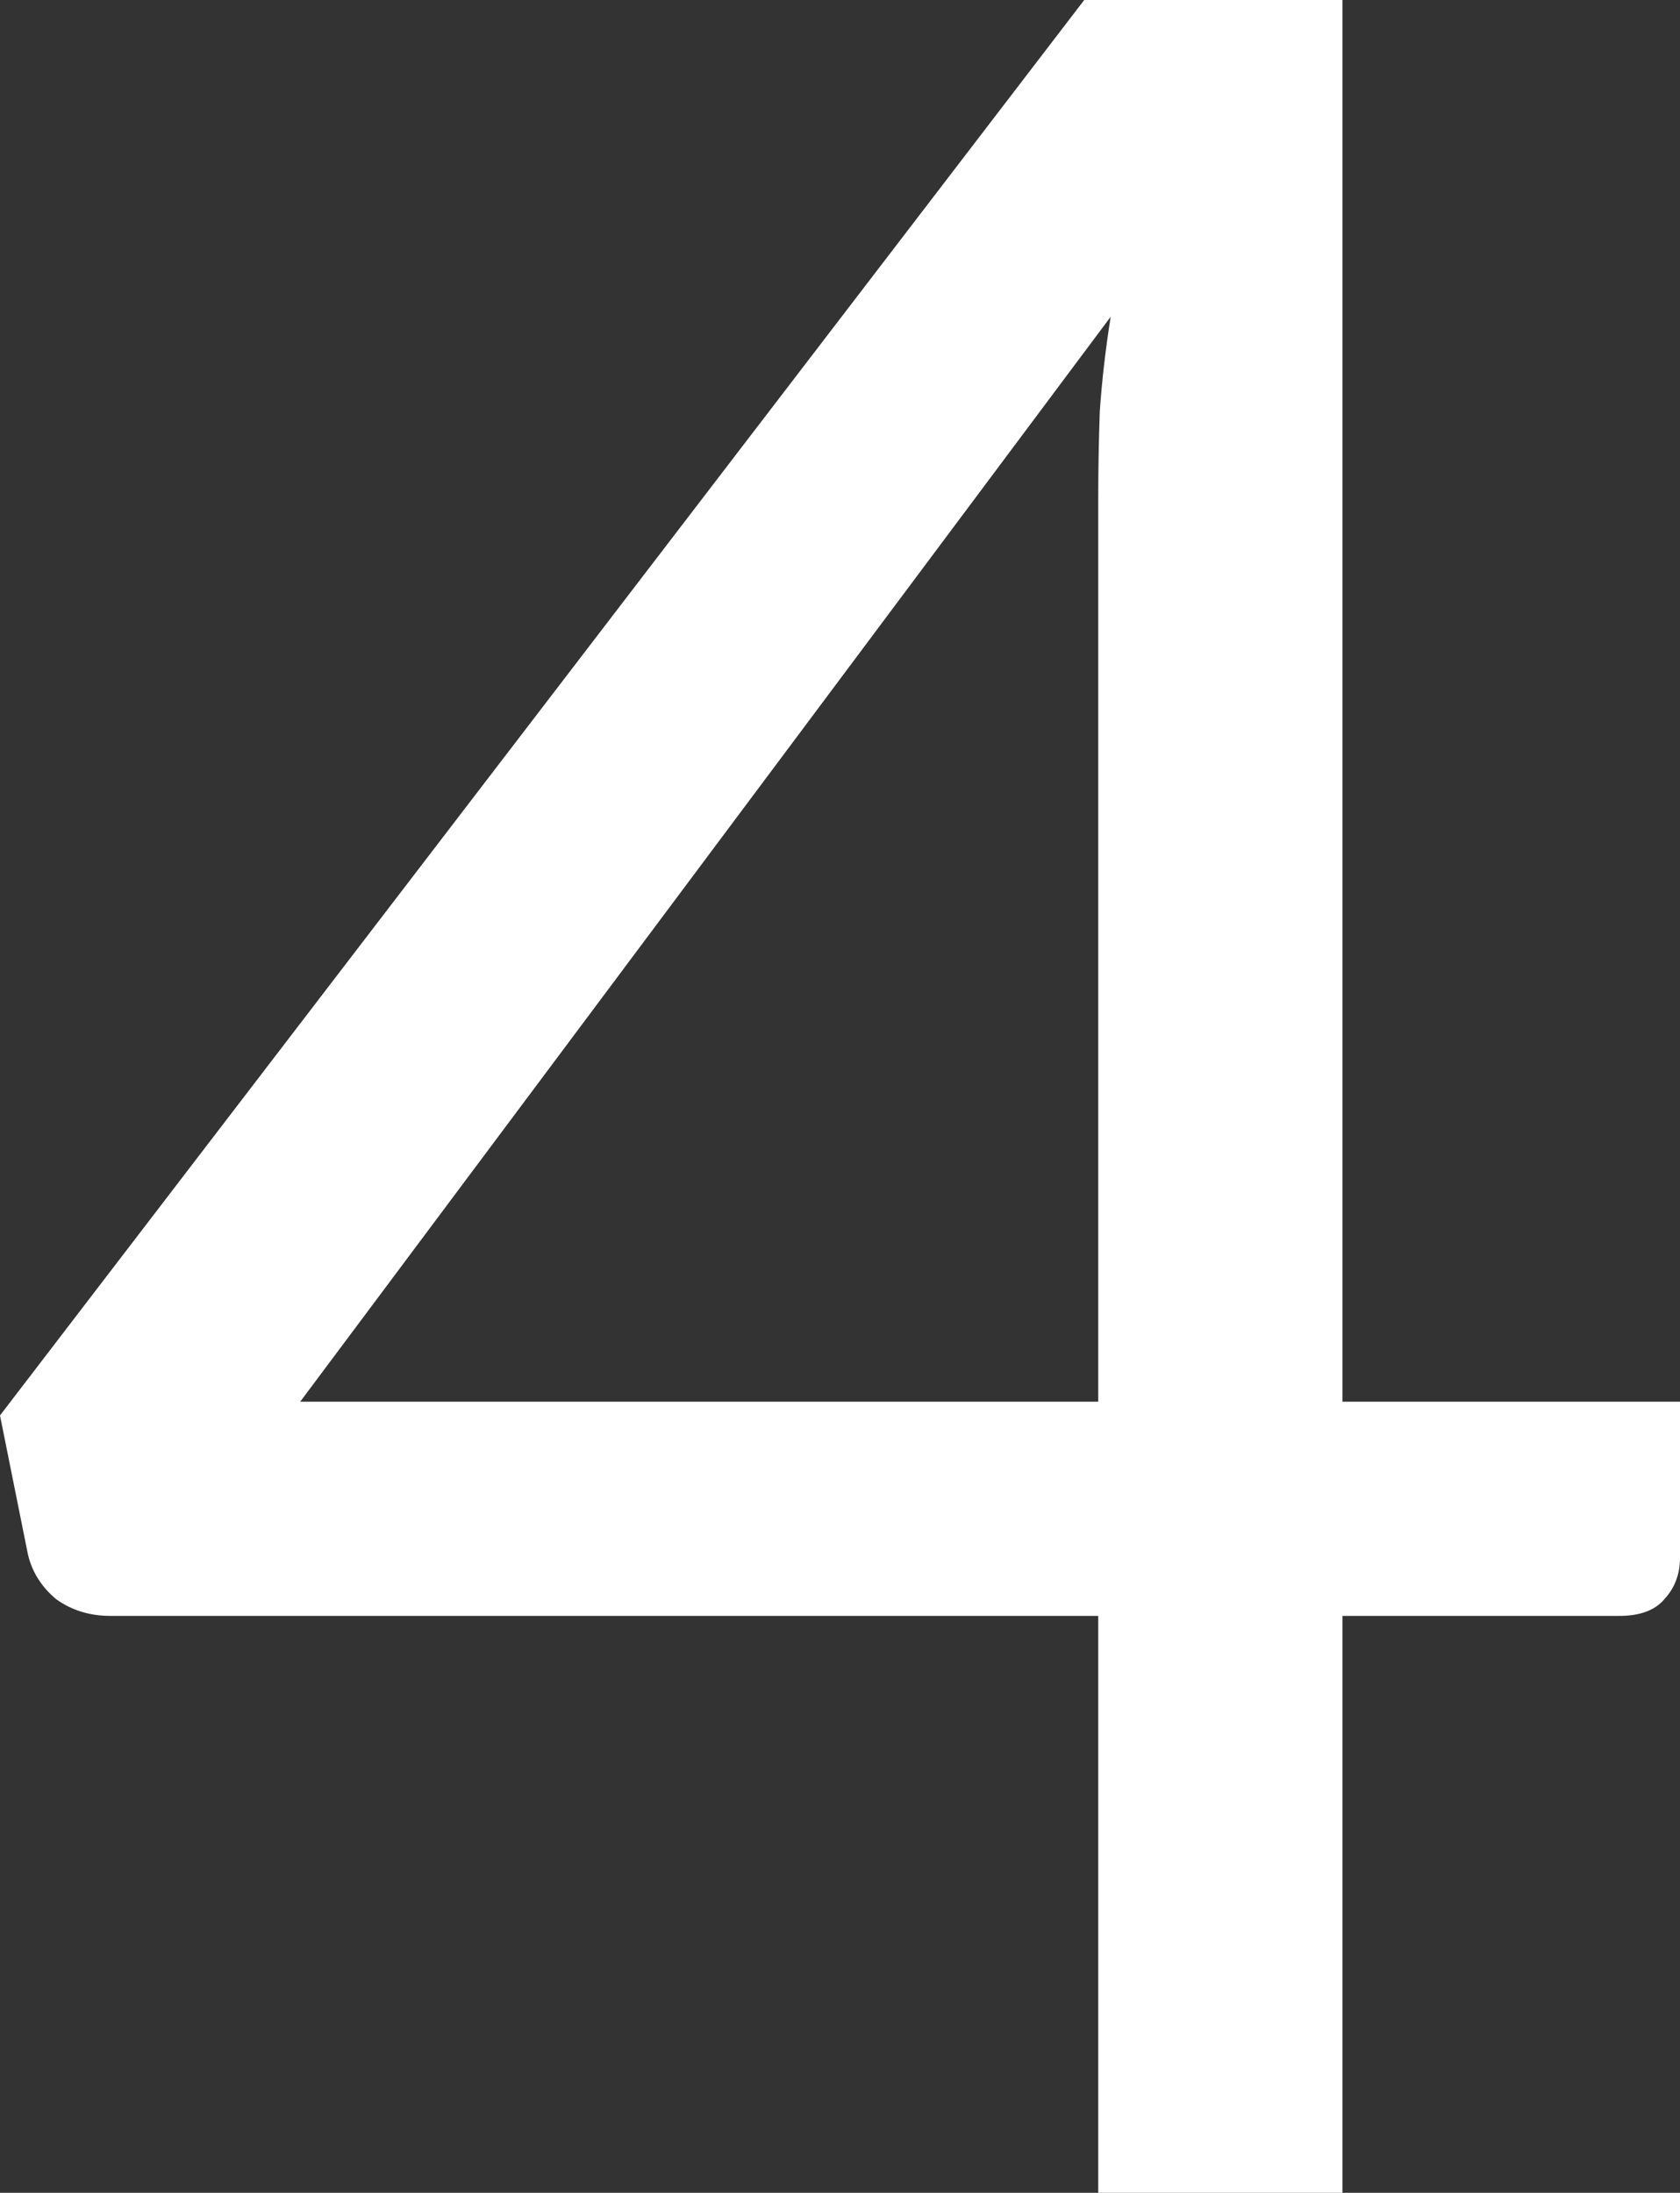<svg width="59" height="77" viewBox="0 0 59 77" fill="none" xmlns="http://www.w3.org/2000/svg">
<rect x="0" y="0" width="59" height="77" fill="#333333" stroke="none"/>
<path d="M47.145 49.22H59V54.701C59 55.274 58.818 55.757 58.454 56.151C58.126 56.545 57.598 56.742 56.869 56.742H47.145V77H38.569V56.742H3.879C3.15 56.742 2.513 56.545 1.967 56.151C1.457 55.722 1.129 55.202 0.983 54.593L0 49.703L38.077 0H47.145V49.22ZM38.569 17.463C38.569 16.532 38.587 15.529 38.623 14.454C38.696 13.38 38.824 12.269 39.006 11.123L10.543 49.22H38.569V17.463Z" fill="white"/>
</svg>
